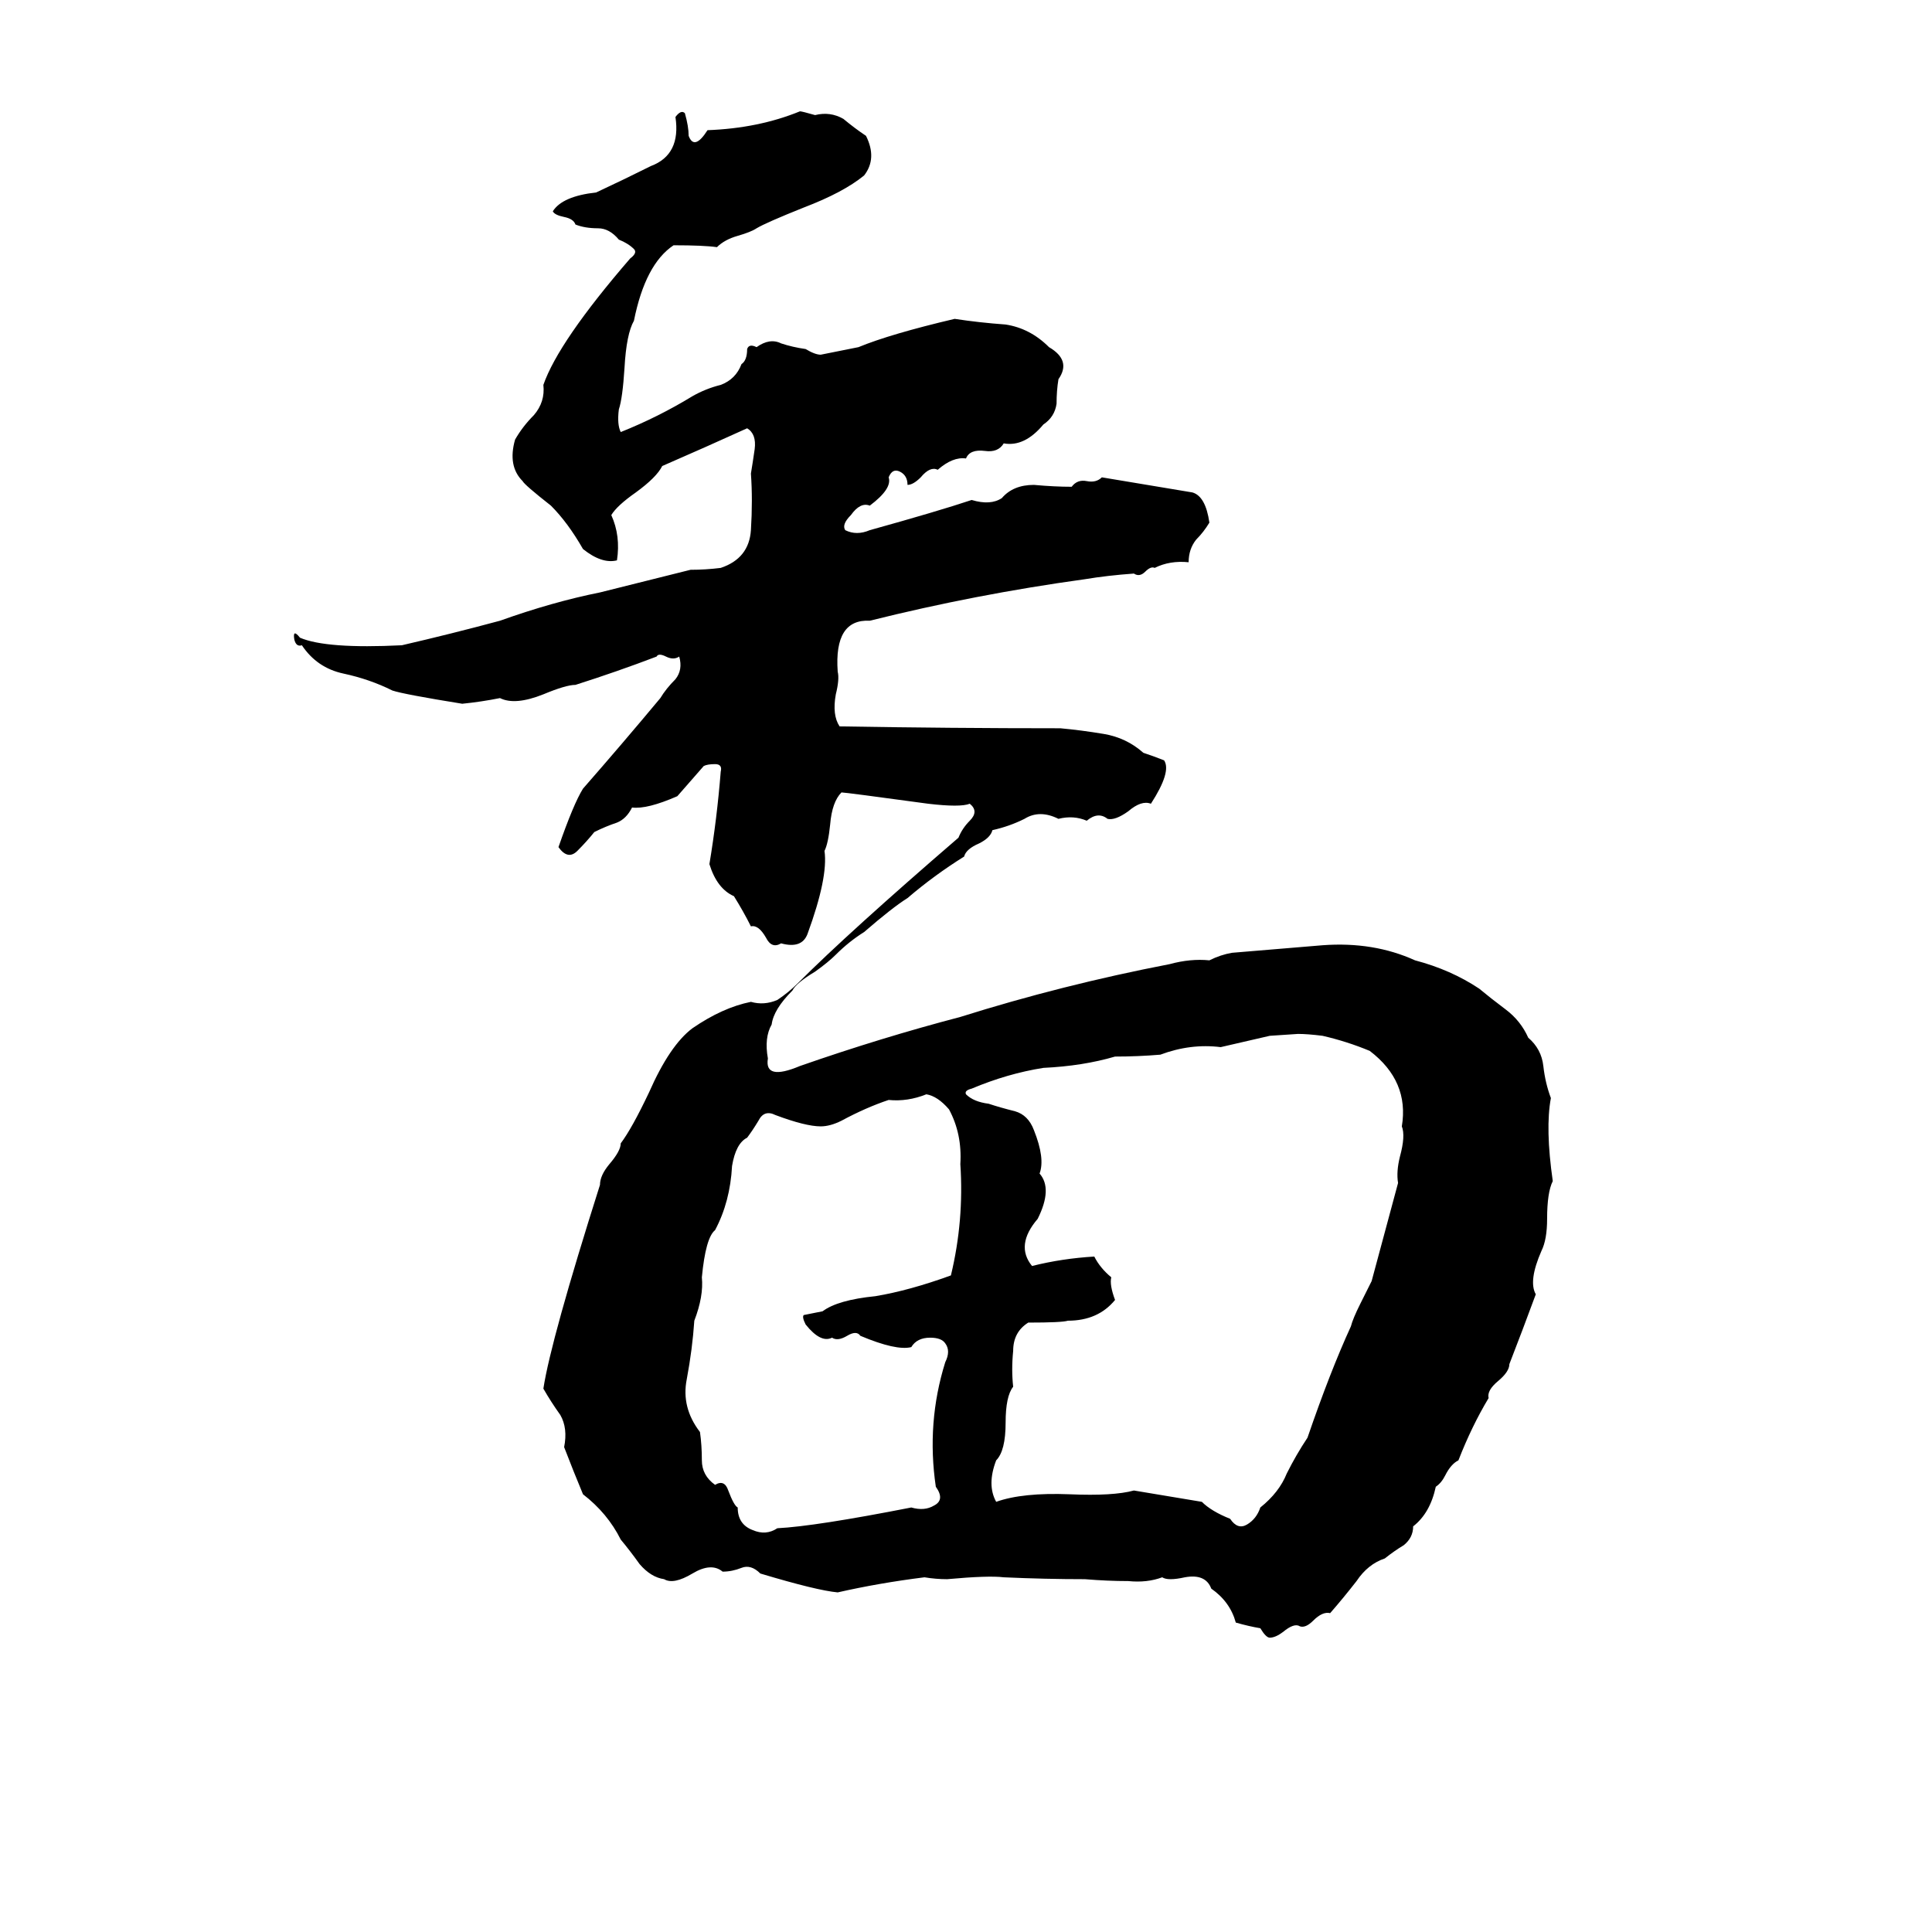 <svg xmlns="http://www.w3.org/2000/svg" viewBox="0 -800 1024 1024">
	<path fill="#000000" d="M424 -741Q425 -741 432 -739Q440 -741 447 -737Q453 -732 459 -728Q465 -716 458 -707Q447 -698 426 -690Q406 -682 401 -679Q398 -677 391 -675Q384 -673 380 -669Q373 -670 357 -670Q342 -660 336 -630Q332 -623 331 -605Q330 -589 328 -583Q327 -575 329 -571Q349 -579 367 -590Q374 -594 382 -596Q390 -599 393 -607Q396 -609 396 -615Q397 -618 401 -616Q408 -621 414 -618Q420 -616 427 -615Q432 -612 435 -612Q445 -614 455 -616Q472 -623 506 -631Q519 -629 533 -628Q546 -626 556 -616Q568 -609 561 -599Q560 -593 560 -586Q559 -579 553 -575Q543 -563 532 -565Q529 -560 522 -561Q514 -562 512 -557Q505 -558 497 -551Q493 -553 488 -547Q484 -543 481 -543Q481 -548 477 -550Q473 -552 471 -547Q473 -541 461 -532Q456 -534 451 -527Q446 -522 448 -519Q454 -516 461 -519Q497 -529 515 -535Q525 -532 531 -536Q537 -543 548 -543Q559 -542 568 -542Q571 -546 576 -545Q581 -544 584 -547Q608 -543 632 -539Q639 -537 641 -523Q638 -518 634 -514Q630 -509 630 -502Q620 -503 612 -499Q610 -500 607 -497Q604 -494 601 -496Q587 -495 575 -493Q517 -485 461 -471Q442 -472 444 -444Q445 -440 443 -432Q441 -421 445 -415Q504 -414 562 -414Q573 -413 585 -411Q597 -409 606 -401Q612 -399 617 -397Q621 -391 610 -374Q605 -376 598 -370Q591 -365 587 -366Q582 -370 576 -365Q569 -368 561 -366Q551 -371 543 -366Q535 -362 526 -360Q525 -356 519 -353Q512 -350 511 -346Q495 -336 481 -324Q473 -319 458 -306Q450 -301 443 -294Q439 -290 432 -285Q422 -279 420 -275Q410 -265 409 -257Q405 -250 407 -239Q405 -227 424 -235Q467 -250 509 -261Q563 -278 620 -289Q631 -292 641 -291Q647 -294 653 -295Q677 -297 701 -299Q728 -301 750 -291Q769 -286 784 -276Q790 -271 798 -265Q806 -259 810 -250Q817 -244 818 -235Q819 -226 822 -218Q819 -202 823 -174Q820 -168 820 -154Q820 -143 817 -137Q810 -121 814 -114Q807 -95 800 -77Q800 -73 794 -68Q788 -63 789 -59Q780 -44 773 -26Q769 -24 766 -18Q764 -14 761 -12Q758 2 749 9Q749 15 744 19Q739 22 734 26Q725 29 719 38Q712 47 705 55Q701 54 696 59Q692 63 689 62Q686 60 680 65Q676 68 673 68Q671 68 668 63Q662 62 655 60Q652 49 642 42Q639 34 628 36Q619 38 616 36Q608 39 598 38Q587 38 575 37Q554 37 532 36Q524 35 502 37Q496 37 490 36Q466 39 444 44Q433 43 403 34Q398 29 393 31Q388 33 383 33Q377 28 367 34Q357 40 352 37Q345 36 339 29Q334 22 329 16Q322 2 309 -8Q304 -20 299 -33Q301 -43 297 -50Q292 -57 288 -64Q292 -90 318 -172Q318 -177 323 -183Q329 -190 329 -194Q335 -202 344 -221Q355 -246 367 -255Q383 -266 398 -269Q405 -267 412 -270Q418 -274 423 -279Q450 -306 508 -356Q510 -361 514 -365Q519 -370 514 -374Q509 -372 492 -374Q448 -380 446 -380Q441 -375 440 -363Q439 -353 437 -349Q439 -335 428 -305Q425 -297 414 -300Q409 -297 406 -303Q402 -310 398 -309Q394 -317 389 -325Q380 -329 376 -342Q380 -366 382 -391Q383 -395 379 -395Q375 -395 373 -394Q366 -386 359 -378Q343 -371 335 -372Q332 -366 327 -364Q321 -362 315 -359Q311 -354 306 -349Q301 -344 296 -351Q304 -374 309 -382Q330 -406 350 -430Q353 -435 358 -440Q362 -445 360 -452Q357 -450 353 -452Q349 -454 348 -452Q327 -444 305 -437Q300 -437 288 -432Q273 -426 265 -430Q255 -428 245 -427Q214 -432 208 -434Q196 -440 182 -443Q168 -446 160 -458Q157 -457 156 -461Q155 -467 159 -462Q173 -456 213 -458Q239 -464 265 -471Q293 -481 318 -486Q330 -489 342 -492Q354 -495 366 -498Q374 -498 382 -499Q397 -504 398 -519Q399 -535 398 -549Q399 -555 400 -562Q401 -570 396 -573Q374 -563 351 -553Q348 -547 337 -539Q327 -532 324 -527Q329 -516 327 -503Q319 -501 309 -509Q301 -523 292 -532Q278 -543 277 -545Q269 -553 273 -567Q277 -574 283 -580Q289 -587 288 -596Q296 -619 334 -663Q338 -666 336 -668Q333 -671 328 -673Q323 -679 317 -679Q310 -679 305 -681Q304 -684 299 -685Q294 -686 293 -688Q298 -696 316 -698Q331 -705 345 -712Q361 -718 358 -738Q361 -742 363 -740Q365 -733 365 -728Q368 -720 375 -731Q402 -732 424 -741ZM688 -252L673 -251Q660 -248 647 -245Q631 -247 615 -241Q603 -240 591 -240Q574 -235 553 -234Q534 -231 515 -223Q511 -222 512 -220Q516 -216 524 -215Q530 -213 538 -211Q545 -209 548 -201Q554 -186 551 -178Q558 -170 550 -154Q538 -140 547 -129Q563 -133 580 -134Q583 -128 589 -123Q588 -119 591 -111Q582 -100 566 -100Q563 -99 545 -99Q537 -94 537 -84Q536 -74 537 -65Q533 -60 533 -46Q533 -31 528 -26Q523 -13 528 -4Q542 -9 567 -8Q590 -7 601 -10Q619 -7 637 -4Q642 1 652 5Q656 11 661 8Q666 5 668 -1Q678 -9 682 -19Q687 -29 693 -38Q705 -73 716 -97Q717 -101 721 -109L727 -121Q734 -147 741 -173Q740 -179 742 -187Q745 -198 743 -203Q747 -227 726 -243Q714 -248 701 -251Q693 -252 688 -252ZM491 -220Q481 -216 471 -217Q459 -213 446 -206Q440 -203 435 -203Q427 -203 411 -209Q405 -212 402 -206Q399 -201 396 -197Q390 -194 388 -182Q387 -163 379 -148Q374 -144 372 -123Q373 -113 368 -100Q367 -85 364 -69Q361 -54 371 -41Q372 -34 372 -26Q372 -18 379 -13Q384 -16 386 -10Q389 -2 391 -1Q391 8 399 11Q406 14 412 10Q432 9 483 -1Q490 1 495 -2Q501 -5 496 -12Q491 -46 501 -78Q504 -84 501 -88Q499 -91 493 -91Q486 -91 483 -86Q475 -84 456 -92Q454 -95 449 -92Q444 -89 441 -91Q435 -88 427 -98Q425 -102 426 -103Q431 -104 436 -105Q444 -111 464 -113Q482 -116 504 -124Q511 -153 509 -183Q510 -199 503 -212Q497 -219 491 -220Z"/>
</svg>